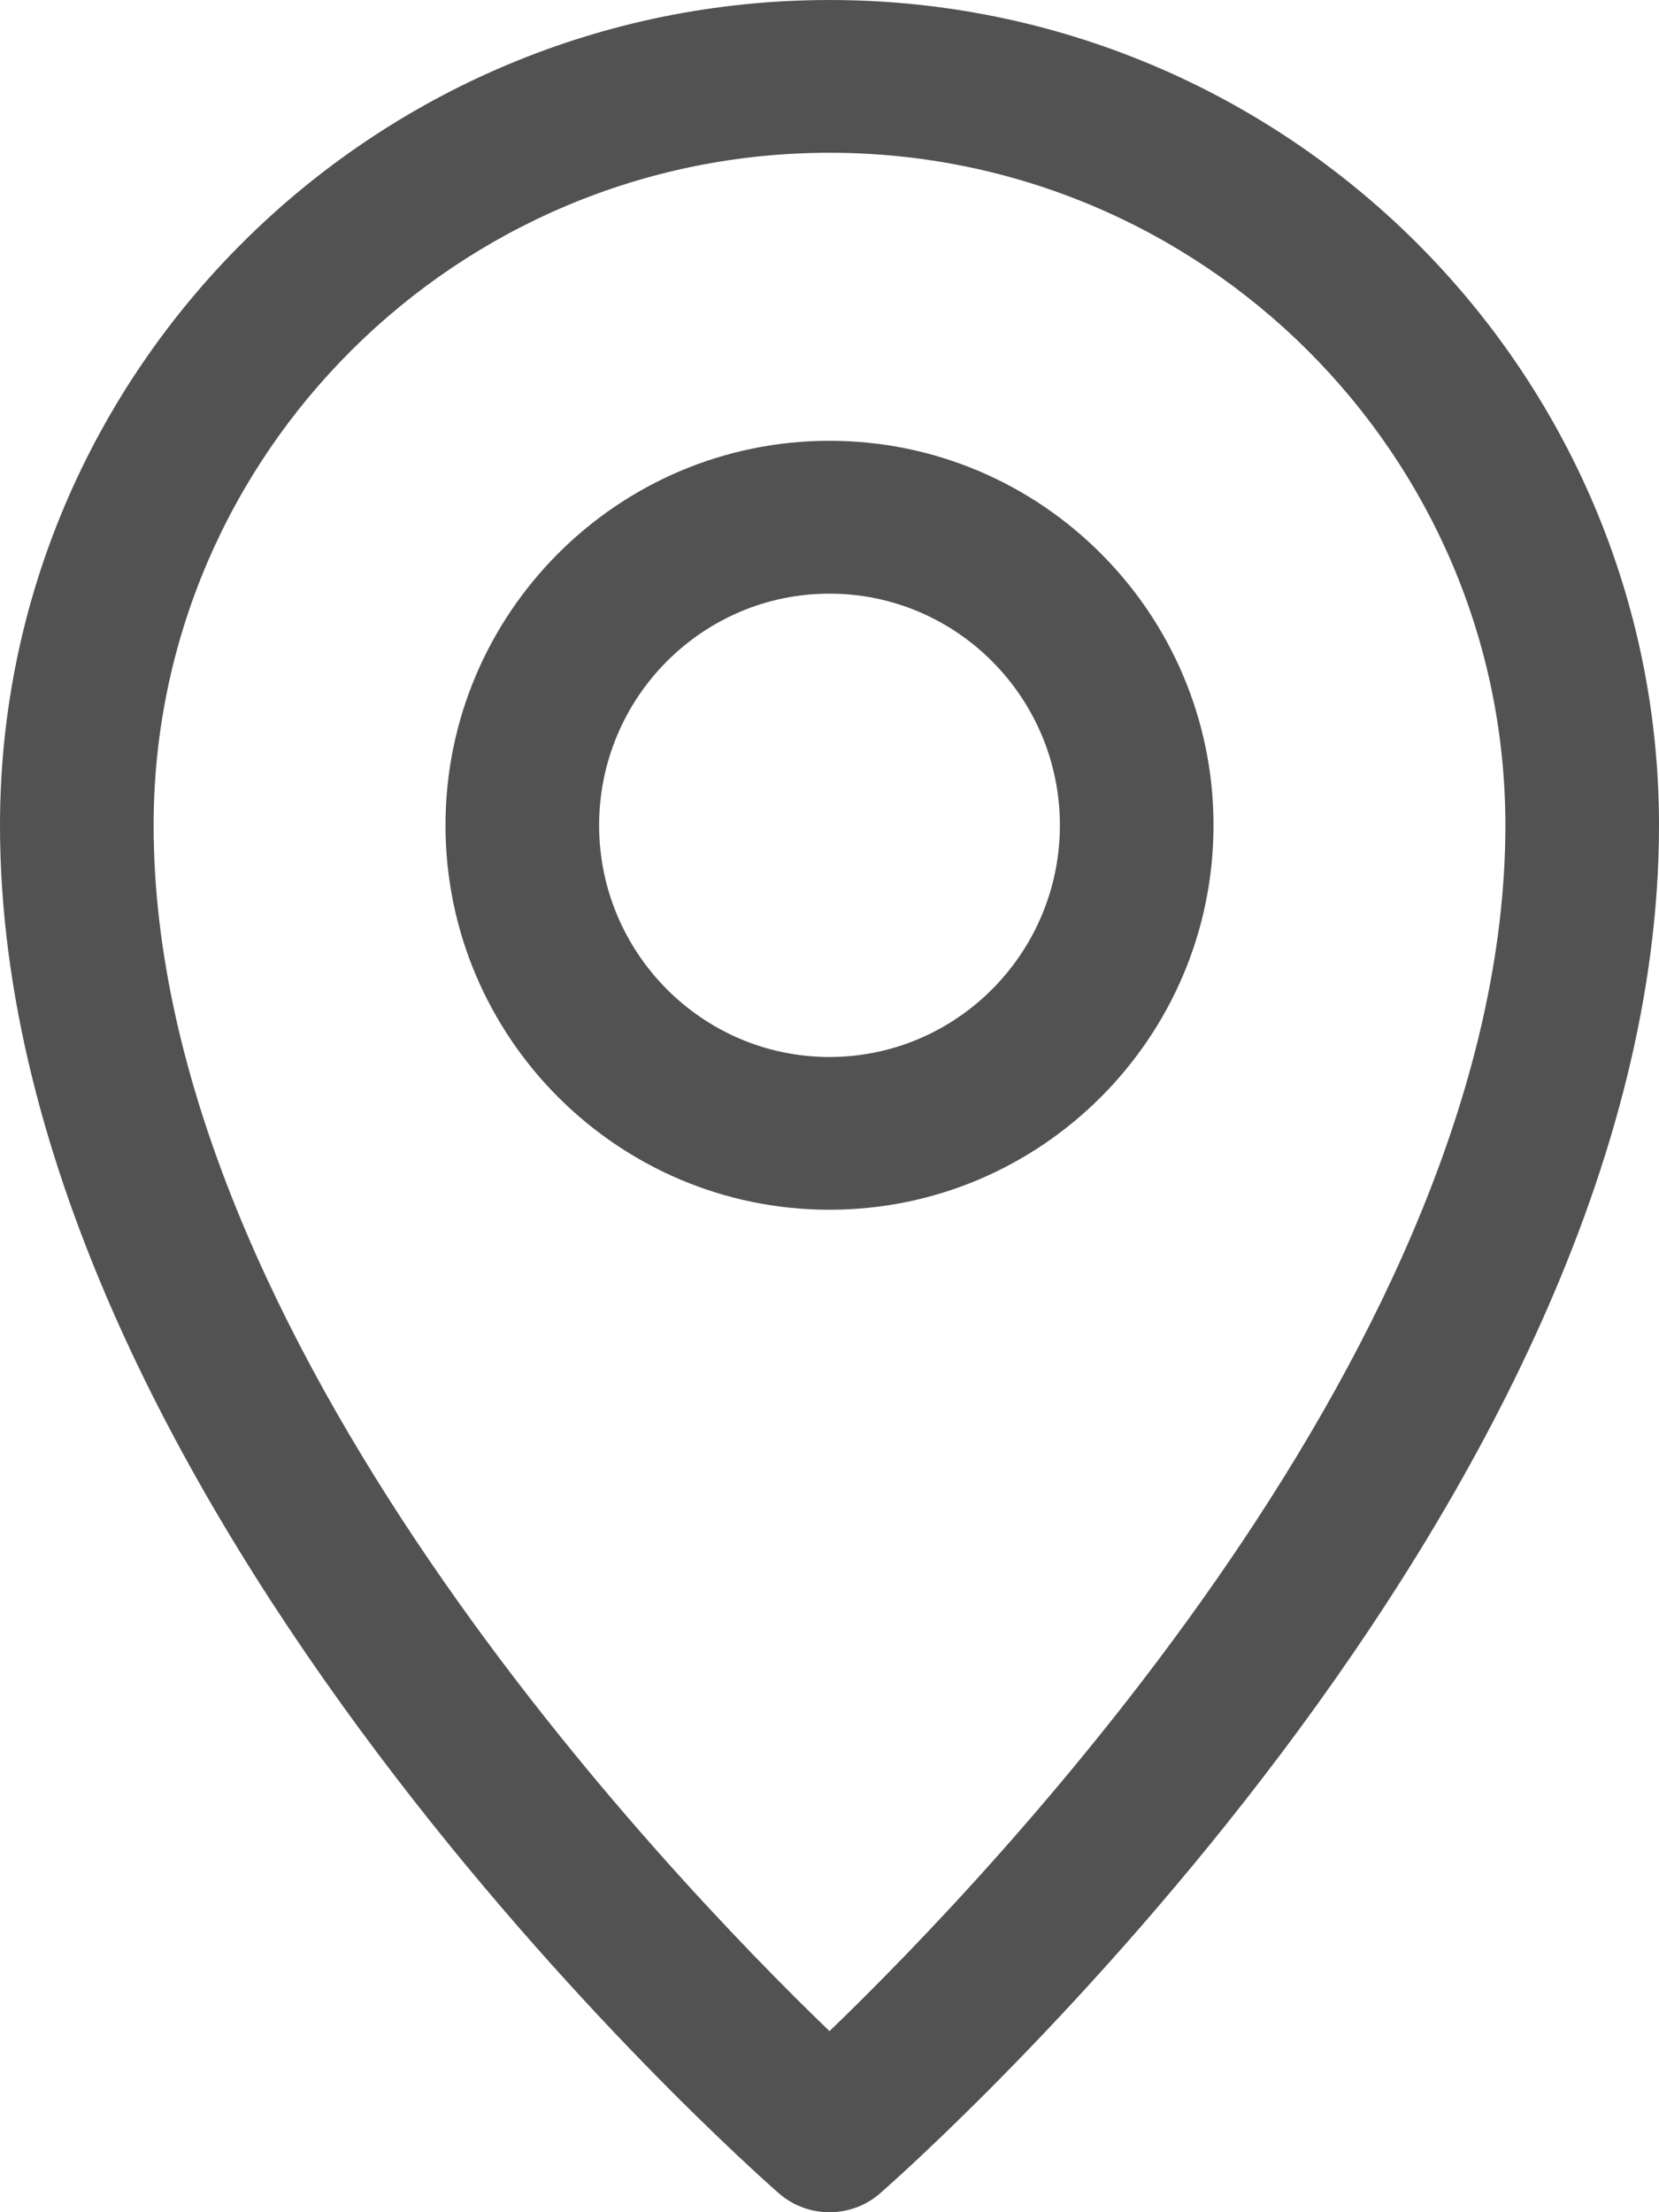 <svg width="15" height="20" viewBox="0 0 15 20" fill="none" xmlns="http://www.w3.org/2000/svg">
<path d="M7.5 6.10352e-05C3.364 6.10352e-05 0 3.347 0 7.461C0 13.591 6.753 19.576 7.041 19.828C7.172 19.943 7.336 20 7.5 20C7.664 20 7.828 19.943 7.959 19.828C8.246 19.576 15 13.591 15 7.461C15 3.347 11.636 6.10352e-05 7.5 6.10352e-05ZM7.5 18.363C6.007 16.924 1.389 12.098 1.389 7.461C1.389 4.109 4.13 1.381 7.5 1.381C10.87 1.381 13.611 4.109 13.611 7.461C13.611 12.098 8.993 16.924 7.5 18.363Z" fill="#525252"/>
<path d="M7.5 3.985C5.585 3.985 4.028 5.545 4.028 7.461C4.028 9.378 5.585 10.937 7.5 10.937C9.415 10.937 10.972 9.378 10.972 7.461C10.972 5.545 9.415 3.985 7.5 3.985ZM7.5 9.556C6.351 9.556 5.417 8.616 5.417 7.461C5.417 6.306 6.351 5.367 7.5 5.367C8.649 5.367 9.583 6.306 9.583 7.461C9.583 8.616 8.649 9.556 7.5 9.556Z" fill="#525252"/>
</svg>
